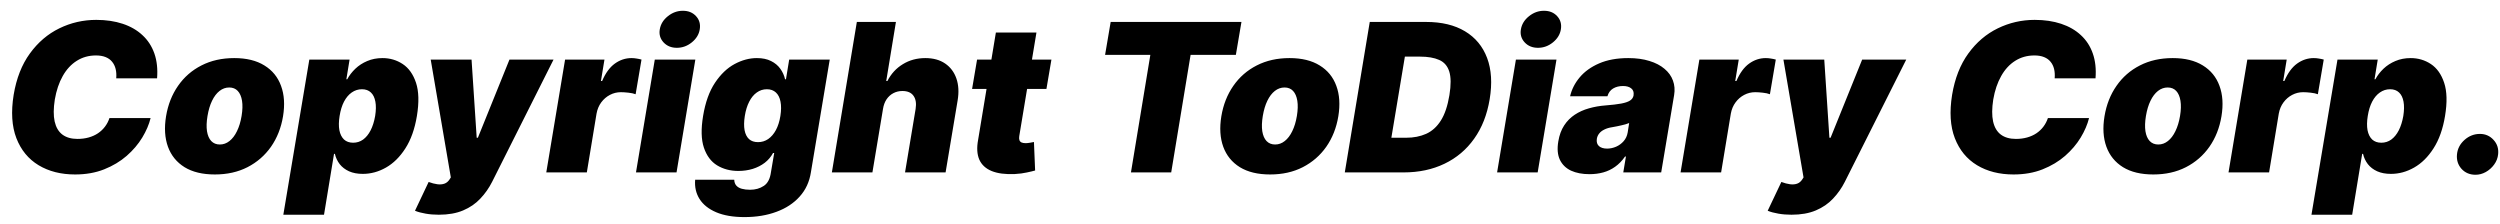 <svg width="145" height="13" viewBox="0 0 145 13" fill="none" xmlns="http://www.w3.org/2000/svg">
<path d="M9.11 4.545H6.741C6.758 4.344 6.747 4.162 6.707 4C6.667 3.838 6.599 3.699 6.502 3.582C6.406 3.463 6.279 3.372 6.123 3.31C5.967 3.247 5.781 3.216 5.565 3.216C5.15 3.216 4.779 3.32 4.453 3.527C4.126 3.732 3.855 4.026 3.639 4.409C3.423 4.79 3.27 5.244 3.179 5.773C3.099 6.284 3.096 6.709 3.17 7.047C3.247 7.385 3.396 7.638 3.618 7.805C3.842 7.973 4.133 8.057 4.491 8.057C4.73 8.057 4.949 8.028 5.147 7.972C5.349 7.915 5.528 7.834 5.684 7.729C5.843 7.621 5.978 7.493 6.089 7.345C6.203 7.195 6.289 7.028 6.349 6.847H8.735C8.645 7.216 8.483 7.594 8.25 7.98C8.017 8.364 7.716 8.717 7.346 9.041C6.977 9.362 6.542 9.622 6.042 9.821C5.542 10.02 4.98 10.119 4.355 10.119C3.537 10.119 2.831 9.94 2.237 9.582C1.646 9.224 1.217 8.702 0.95 8.014C0.686 7.327 0.633 6.489 0.792 5.5C0.951 4.545 1.265 3.746 1.734 3.101C2.203 2.456 2.772 1.97 3.443 1.643C4.113 1.317 4.826 1.153 5.582 1.153C6.153 1.153 6.664 1.229 7.116 1.379C7.571 1.53 7.953 1.75 8.262 2.04C8.575 2.327 8.805 2.68 8.953 3.101C9.101 3.521 9.153 4.003 9.11 4.545ZM12.461 10.119C11.751 10.119 11.165 9.979 10.705 9.697C10.248 9.413 9.927 9.018 9.742 8.513C9.558 8.004 9.521 7.415 9.631 6.744C9.742 6.074 9.974 5.486 10.326 4.98C10.678 4.472 11.131 4.077 11.685 3.795C12.239 3.511 12.873 3.369 13.586 3.369C14.293 3.369 14.876 3.511 15.333 3.795C15.793 4.077 16.116 4.472 16.3 4.98C16.488 5.486 16.526 6.074 16.416 6.744C16.305 7.415 16.072 8.004 15.717 8.513C15.361 9.018 14.907 9.413 14.353 9.697C13.802 9.979 13.171 10.119 12.461 10.119ZM12.751 8.381C12.955 8.381 13.141 8.314 13.309 8.18C13.479 8.047 13.624 7.857 13.744 7.609C13.866 7.362 13.955 7.068 14.012 6.727C14.069 6.384 14.077 6.089 14.038 5.845C13.998 5.598 13.915 5.408 13.79 5.274C13.665 5.141 13.501 5.074 13.296 5.074C13.092 5.074 12.904 5.141 12.734 5.274C12.563 5.408 12.418 5.598 12.299 5.845C12.18 6.089 12.092 6.384 12.035 6.727C11.978 7.068 11.968 7.362 12.005 7.609C12.045 7.857 12.127 8.047 12.252 8.18C12.38 8.314 12.546 8.381 12.751 8.381ZM16.433 12.454L17.941 3.455H20.276L20.089 4.597H20.14C20.259 4.375 20.416 4.172 20.609 3.987C20.805 3.8 21.035 3.651 21.299 3.54C21.566 3.426 21.861 3.369 22.185 3.369C22.617 3.369 23.008 3.484 23.357 3.714C23.707 3.945 23.964 4.307 24.129 4.801C24.293 5.295 24.31 5.938 24.18 6.727C24.055 7.483 23.832 8.109 23.511 8.607C23.192 9.104 22.817 9.474 22.386 9.719C21.957 9.963 21.509 10.085 21.043 10.085C20.736 10.085 20.471 10.036 20.246 9.936C20.022 9.834 19.842 9.696 19.705 9.523C19.569 9.347 19.475 9.148 19.424 8.926H19.373L18.793 12.454H16.433ZM19.697 6.727C19.646 7.045 19.641 7.321 19.684 7.554C19.729 7.784 19.819 7.963 19.952 8.091C20.089 8.216 20.265 8.278 20.481 8.278C20.697 8.278 20.89 8.217 21.06 8.095C21.231 7.97 21.376 7.793 21.495 7.562C21.614 7.33 21.702 7.051 21.759 6.727C21.81 6.403 21.815 6.126 21.772 5.896C21.729 5.663 21.643 5.486 21.512 5.364C21.381 5.239 21.208 5.176 20.992 5.176C20.776 5.176 20.579 5.239 20.4 5.364C20.224 5.486 20.075 5.663 19.952 5.896C19.833 6.126 19.748 6.403 19.697 6.727ZM25.45 12.454C25.177 12.454 24.923 12.433 24.687 12.391C24.451 12.351 24.245 12.296 24.069 12.224L24.861 10.554C25.043 10.622 25.211 10.666 25.364 10.686C25.521 10.706 25.658 10.695 25.778 10.652C25.897 10.609 25.995 10.528 26.072 10.409L26.148 10.29L24.981 3.455H27.35L27.648 7.989H27.717L29.549 3.455H32.106L28.543 10.546C28.361 10.906 28.134 11.23 27.861 11.517C27.592 11.807 27.259 12.036 26.864 12.203C26.47 12.371 25.998 12.454 25.45 12.454ZM31.684 10L32.775 3.455H35.059L34.854 4.699H34.923C35.119 4.239 35.364 3.902 35.66 3.689C35.955 3.476 36.278 3.369 36.627 3.369C36.729 3.369 36.827 3.378 36.921 3.395C37.018 3.409 37.113 3.429 37.207 3.455L36.866 5.466C36.755 5.423 36.617 5.393 36.452 5.376C36.288 5.357 36.141 5.347 36.014 5.347C35.786 5.347 35.573 5.399 35.374 5.504C35.178 5.607 35.011 5.751 34.871 5.939C34.735 6.124 34.644 6.341 34.599 6.591L34.036 10H31.684ZM36.887 10L37.978 3.455H40.33L39.239 10H36.887ZM39.256 2.773C38.938 2.773 38.681 2.668 38.485 2.457C38.289 2.244 38.217 1.991 38.268 1.699C38.319 1.401 38.475 1.148 38.736 0.94C38.998 0.73 39.288 0.625 39.606 0.625C39.927 0.625 40.182 0.73 40.373 0.94C40.563 1.148 40.634 1.401 40.586 1.699C40.541 1.991 40.387 2.244 40.126 2.457C39.867 2.668 39.577 2.773 39.256 2.773ZM43.182 12.591C42.523 12.591 41.975 12.497 41.537 12.31C41.103 12.125 40.782 11.869 40.574 11.543C40.37 11.219 40.284 10.847 40.319 10.426H42.586C42.591 10.568 42.633 10.682 42.709 10.767C42.786 10.852 42.892 10.913 43.029 10.95C43.165 10.987 43.324 11.006 43.506 11.006C43.813 11.006 44.078 10.93 44.303 10.78C44.527 10.632 44.665 10.367 44.716 9.983L44.904 8.875H44.836C44.716 9.097 44.556 9.286 44.354 9.442C44.152 9.595 43.921 9.713 43.659 9.795C43.398 9.875 43.12 9.915 42.824 9.915C42.358 9.915 41.948 9.807 41.593 9.591C41.24 9.375 40.985 9.033 40.826 8.564C40.669 8.095 40.654 7.483 40.779 6.727C40.909 5.938 41.14 5.295 41.469 4.801C41.799 4.307 42.178 3.945 42.607 3.714C43.036 3.484 43.466 3.369 43.898 3.369C44.222 3.369 44.496 3.426 44.721 3.54C44.945 3.651 45.124 3.8 45.258 3.987C45.391 4.172 45.483 4.375 45.534 4.597H45.586L45.773 3.455H48.125L47.034 9.983C46.949 10.54 46.732 11.011 46.383 11.398C46.036 11.787 45.587 12.082 45.036 12.284C44.488 12.489 43.87 12.591 43.182 12.591ZM43.966 8.244C44.182 8.244 44.378 8.185 44.554 8.065C44.73 7.943 44.88 7.77 45.002 7.545C45.124 7.318 45.211 7.045 45.262 6.727C45.313 6.403 45.316 6.126 45.27 5.896C45.225 5.663 45.135 5.486 45.002 5.364C44.868 5.239 44.694 5.176 44.478 5.176C44.262 5.176 44.067 5.239 43.894 5.364C43.721 5.486 43.574 5.663 43.455 5.896C43.336 6.126 43.25 6.403 43.199 6.727C43.148 7.051 43.144 7.327 43.186 7.554C43.229 7.778 43.316 7.95 43.446 8.07C43.577 8.186 43.75 8.244 43.966 8.244ZM51.214 6.318L50.6 10H48.248L49.697 1.273H51.964L51.401 4.699H51.469C51.682 4.281 51.981 3.956 52.364 3.723C52.748 3.487 53.182 3.369 53.668 3.369C54.129 3.369 54.512 3.474 54.819 3.685C55.126 3.895 55.343 4.185 55.471 4.554C55.599 4.923 55.623 5.347 55.543 5.824L54.844 10H52.492L53.106 6.318C53.157 5.994 53.116 5.74 52.982 5.555C52.852 5.371 52.637 5.278 52.339 5.278C52.146 5.278 51.969 5.321 51.81 5.406C51.654 5.489 51.523 5.608 51.418 5.764C51.316 5.918 51.248 6.102 51.214 6.318ZM60.983 3.455L60.693 5.159H56.381L56.67 3.455H60.983ZM57.761 1.886H60.114L59.117 7.895C59.102 7.986 59.105 8.062 59.125 8.125C59.145 8.185 59.185 8.23 59.244 8.261C59.307 8.29 59.389 8.304 59.492 8.304C59.56 8.304 59.644 8.295 59.743 8.278C59.842 8.259 59.918 8.244 59.969 8.236L60.037 9.889C59.918 9.923 59.757 9.962 59.555 10.004C59.356 10.05 59.125 10.079 58.861 10.094C58.31 10.119 57.861 10.061 57.514 9.919C57.17 9.777 56.932 9.555 56.798 9.254C56.668 8.95 56.645 8.571 56.73 8.116L57.761 1.886ZM64.095 3.182L64.419 1.273H72.004L71.68 3.182H69.055L67.93 10H65.595L66.72 3.182H64.095ZM73.668 10.119C72.958 10.119 72.373 9.979 71.912 9.697C71.455 9.413 71.134 9.018 70.949 8.513C70.765 8.004 70.728 7.415 70.838 6.744C70.949 6.074 71.181 5.486 71.533 4.98C71.885 4.472 72.338 4.077 72.892 3.795C73.446 3.511 74.08 3.369 74.793 3.369C75.5 3.369 76.083 3.511 76.54 3.795C77 4.077 77.323 4.472 77.507 4.98C77.695 5.486 77.733 6.074 77.623 6.744C77.512 7.415 77.279 8.004 76.924 8.513C76.569 9.018 76.114 9.413 75.56 9.697C75.009 9.979 74.378 10.119 73.668 10.119ZM73.958 8.381C74.162 8.381 74.348 8.314 74.516 8.18C74.686 8.047 74.831 7.857 74.951 7.609C75.073 7.362 75.162 7.068 75.219 6.727C75.276 6.384 75.284 6.089 75.245 5.845C75.205 5.598 75.123 5.408 74.998 5.274C74.873 5.141 74.708 5.074 74.503 5.074C74.299 5.074 74.111 5.141 73.941 5.274C73.77 5.408 73.625 5.598 73.506 5.845C73.387 6.089 73.299 6.384 73.242 6.727C73.185 7.068 73.175 7.362 73.212 7.609C73.252 7.857 73.334 8.047 73.459 8.18C73.587 8.314 73.753 8.381 73.958 8.381ZM81.407 10H77.998L79.446 1.273H82.719C83.617 1.273 84.367 1.453 84.969 1.814C85.571 2.175 85.999 2.69 86.252 3.361C86.505 4.031 86.554 4.83 86.401 5.756C86.253 6.648 85.954 7.411 85.502 8.044C85.053 8.678 84.479 9.162 83.78 9.497C83.084 9.832 82.293 10 81.407 10ZM80.699 7.989H81.56C81.992 7.989 82.377 7.913 82.715 7.763C83.056 7.609 83.34 7.354 83.567 6.996C83.797 6.635 83.963 6.142 84.066 5.517C84.162 4.926 84.159 4.47 84.057 4.149C83.955 3.825 83.76 3.601 83.473 3.476C83.186 3.348 82.816 3.284 82.361 3.284H81.483L80.699 7.989ZM86.832 10L87.923 3.455H90.276L89.185 10H86.832ZM89.202 2.773C88.883 2.773 88.626 2.668 88.43 2.457C88.234 2.244 88.162 1.991 88.213 1.699C88.264 1.401 88.421 1.148 88.682 0.94C88.943 0.73 89.233 0.625 89.551 0.625C89.872 0.625 90.128 0.73 90.318 0.94C90.508 1.148 90.579 1.401 90.531 1.699C90.486 1.991 90.332 2.244 90.071 2.457C89.812 2.668 89.523 2.773 89.202 2.773ZM92.19 10.102C91.775 10.102 91.419 10.034 91.12 9.898C90.825 9.759 90.609 9.548 90.473 9.267C90.339 8.983 90.309 8.625 90.383 8.193C90.443 7.835 90.555 7.53 90.72 7.277C90.885 7.024 91.089 6.817 91.334 6.655C91.578 6.493 91.852 6.369 92.156 6.284C92.463 6.196 92.787 6.139 93.127 6.114C93.497 6.085 93.796 6.05 94.027 6.007C94.257 5.964 94.429 5.906 94.542 5.832C94.656 5.759 94.724 5.659 94.747 5.534V5.517C94.772 5.347 94.727 5.216 94.61 5.125C94.497 5.034 94.338 4.989 94.133 4.989C93.912 4.989 93.72 5.037 93.558 5.134C93.399 5.23 93.289 5.381 93.23 5.585H91.065C91.156 5.188 91.342 4.821 91.623 4.486C91.907 4.148 92.284 3.878 92.752 3.676C93.224 3.472 93.787 3.369 94.44 3.369C94.906 3.369 95.315 3.425 95.667 3.536C96.019 3.643 96.311 3.795 96.541 3.991C96.774 4.185 96.937 4.412 97.031 4.673C97.127 4.932 97.15 5.213 97.099 5.517L96.349 10H94.15L94.304 9.08H94.252C94.082 9.324 93.89 9.521 93.677 9.672C93.467 9.822 93.237 9.932 92.987 10C92.74 10.068 92.474 10.102 92.19 10.102ZM93.213 8.619C93.389 8.619 93.562 8.582 93.733 8.509C93.903 8.435 94.049 8.328 94.171 8.189C94.294 8.05 94.372 7.881 94.406 7.682L94.491 7.136C94.429 7.162 94.359 7.186 94.282 7.209C94.209 7.229 94.13 7.249 94.048 7.268C93.968 7.288 93.883 7.307 93.792 7.324C93.704 7.341 93.613 7.358 93.519 7.375C93.332 7.403 93.174 7.45 93.046 7.516C92.919 7.578 92.819 7.656 92.748 7.75C92.677 7.841 92.633 7.943 92.616 8.057C92.591 8.236 92.632 8.375 92.74 8.474C92.85 8.571 93.008 8.619 93.213 8.619ZM97.473 10L98.564 3.455H100.848L100.643 4.699H100.712C100.908 4.239 101.153 3.902 101.449 3.689C101.744 3.476 102.067 3.369 102.416 3.369C102.518 3.369 102.616 3.378 102.71 3.395C102.807 3.409 102.902 3.429 102.996 3.455L102.655 5.466C102.544 5.423 102.406 5.393 102.241 5.376C102.077 5.357 101.93 5.347 101.803 5.347C101.575 5.347 101.362 5.399 101.163 5.504C100.967 5.607 100.8 5.751 100.661 5.939C100.524 6.124 100.433 6.341 100.388 6.591L99.825 10H97.473ZM103.907 12.454C103.634 12.454 103.38 12.433 103.144 12.391C102.908 12.351 102.702 12.296 102.526 12.224L103.319 10.554C103.5 10.622 103.668 10.666 103.821 10.686C103.978 10.706 104.115 10.695 104.235 10.652C104.354 10.609 104.452 10.528 104.529 10.409L104.605 10.29L103.438 3.455H105.807L106.105 7.989H106.174L108.006 3.455H110.563L107 10.546C106.819 10.906 106.591 11.23 106.319 11.517C106.049 11.807 105.716 12.036 105.321 12.203C104.926 12.371 104.455 12.454 103.907 12.454ZM121.54 4.545H119.171C119.188 4.344 119.176 4.162 119.137 4C119.097 3.838 119.029 3.699 118.932 3.582C118.836 3.463 118.709 3.372 118.553 3.31C118.397 3.247 118.211 3.216 117.995 3.216C117.58 3.216 117.209 3.32 116.882 3.527C116.556 3.732 116.284 4.026 116.069 4.409C115.853 4.79 115.699 5.244 115.608 5.773C115.529 6.284 115.526 6.709 115.6 7.047C115.676 7.385 115.826 7.638 116.047 7.805C116.272 7.973 116.563 8.057 116.921 8.057C117.159 8.057 117.378 8.028 117.577 7.972C117.779 7.915 117.958 7.834 118.114 7.729C118.273 7.621 118.408 7.493 118.519 7.345C118.632 7.195 118.719 7.028 118.779 6.847H121.165C121.074 7.216 120.912 7.594 120.679 7.98C120.446 8.364 120.145 8.717 119.776 9.041C119.407 9.362 118.972 9.622 118.472 9.821C117.972 10.02 117.409 10.119 116.784 10.119C115.966 10.119 115.26 9.94 114.667 9.582C114.076 9.224 113.647 8.702 113.38 8.014C113.115 7.327 113.063 6.489 113.222 5.5C113.381 4.545 113.695 3.746 114.164 3.101C114.632 2.456 115.202 1.97 115.873 1.643C116.543 1.317 117.256 1.153 118.012 1.153C118.583 1.153 119.094 1.229 119.546 1.379C120 1.53 120.382 1.75 120.692 2.04C121.005 2.327 121.235 2.68 121.382 3.101C121.53 3.521 121.583 4.003 121.54 4.545ZM124.891 10.119C124.18 10.119 123.595 9.979 123.135 9.697C122.678 9.413 122.357 9.018 122.172 8.513C121.987 8.004 121.95 7.415 122.061 6.744C122.172 6.074 122.403 5.486 122.756 4.98C123.108 4.472 123.561 4.077 124.115 3.795C124.669 3.511 125.303 3.369 126.016 3.369C126.723 3.369 127.305 3.511 127.763 3.795C128.223 4.077 128.545 4.472 128.73 4.98C128.918 5.486 128.956 6.074 128.845 6.744C128.734 7.415 128.501 8.004 128.146 8.513C127.791 9.018 127.337 9.413 126.783 9.697C126.232 9.979 125.601 10.119 124.891 10.119ZM125.18 8.381C125.385 8.381 125.571 8.314 125.739 8.18C125.909 8.047 126.054 7.857 126.173 7.609C126.295 7.362 126.385 7.068 126.442 6.727C126.499 6.384 126.507 6.089 126.467 5.845C126.428 5.598 126.345 5.408 126.22 5.274C126.095 5.141 125.93 5.074 125.726 5.074C125.521 5.074 125.334 5.141 125.163 5.274C124.993 5.408 124.848 5.598 124.729 5.845C124.609 6.089 124.521 6.384 124.464 6.727C124.408 7.068 124.398 7.362 124.435 7.609C124.474 7.857 124.557 8.047 124.682 8.18C124.81 8.314 124.976 8.381 125.18 8.381ZM129.254 10L130.345 3.455H132.629L132.425 4.699H132.493C132.689 4.239 132.935 3.902 133.23 3.689C133.526 3.476 133.848 3.369 134.197 3.369C134.3 3.369 134.398 3.378 134.491 3.395C134.588 3.409 134.683 3.429 134.777 3.455L134.436 5.466C134.325 5.423 134.188 5.393 134.023 5.376C133.858 5.357 133.712 5.347 133.584 5.347C133.357 5.347 133.143 5.399 132.945 5.504C132.749 5.607 132.581 5.751 132.442 5.939C132.305 6.124 132.214 6.341 132.169 6.591L131.607 10H129.254ZM134.065 12.454L135.574 3.455H137.909L137.722 4.597H137.773C137.892 4.375 138.048 4.172 138.241 3.987C138.438 3.8 138.668 3.651 138.932 3.54C139.199 3.426 139.494 3.369 139.818 3.369C140.25 3.369 140.641 3.484 140.99 3.714C141.339 3.945 141.597 4.307 141.761 4.801C141.926 5.295 141.943 5.938 141.812 6.727C141.688 7.483 141.464 8.109 141.143 8.607C140.825 9.104 140.45 9.474 140.018 9.719C139.589 9.963 139.142 10.085 138.676 10.085C138.369 10.085 138.104 10.036 137.879 9.936C137.655 9.834 137.474 9.696 137.338 9.523C137.202 9.347 137.108 9.148 137.057 8.926H137.006L136.426 12.454H134.065ZM137.33 6.727C137.278 7.045 137.274 7.321 137.317 7.554C137.362 7.784 137.452 7.963 137.585 8.091C137.722 8.216 137.898 8.278 138.114 8.278C138.33 8.278 138.523 8.217 138.693 8.095C138.864 7.97 139.009 7.793 139.128 7.562C139.247 7.33 139.335 7.051 139.392 6.727C139.443 6.403 139.447 6.126 139.405 5.896C139.362 5.663 139.276 5.486 139.145 5.364C139.014 5.239 138.841 5.176 138.625 5.176C138.409 5.176 138.212 5.239 138.033 5.364C137.857 5.486 137.707 5.663 137.585 5.896C137.466 6.126 137.381 6.403 137.33 6.727ZM143.58 10.136C143.248 10.136 142.976 10.021 142.766 9.791C142.559 9.558 142.472 9.276 142.506 8.943C142.54 8.619 142.686 8.342 142.945 8.112C143.206 7.882 143.503 7.767 143.836 7.767C144.151 7.767 144.414 7.882 144.624 8.112C144.837 8.342 144.926 8.619 144.892 8.943C144.87 9.165 144.792 9.366 144.658 9.548C144.527 9.727 144.365 9.871 144.172 9.979C143.982 10.084 143.784 10.136 143.58 10.136Z" fill="black"/>
</svg>
